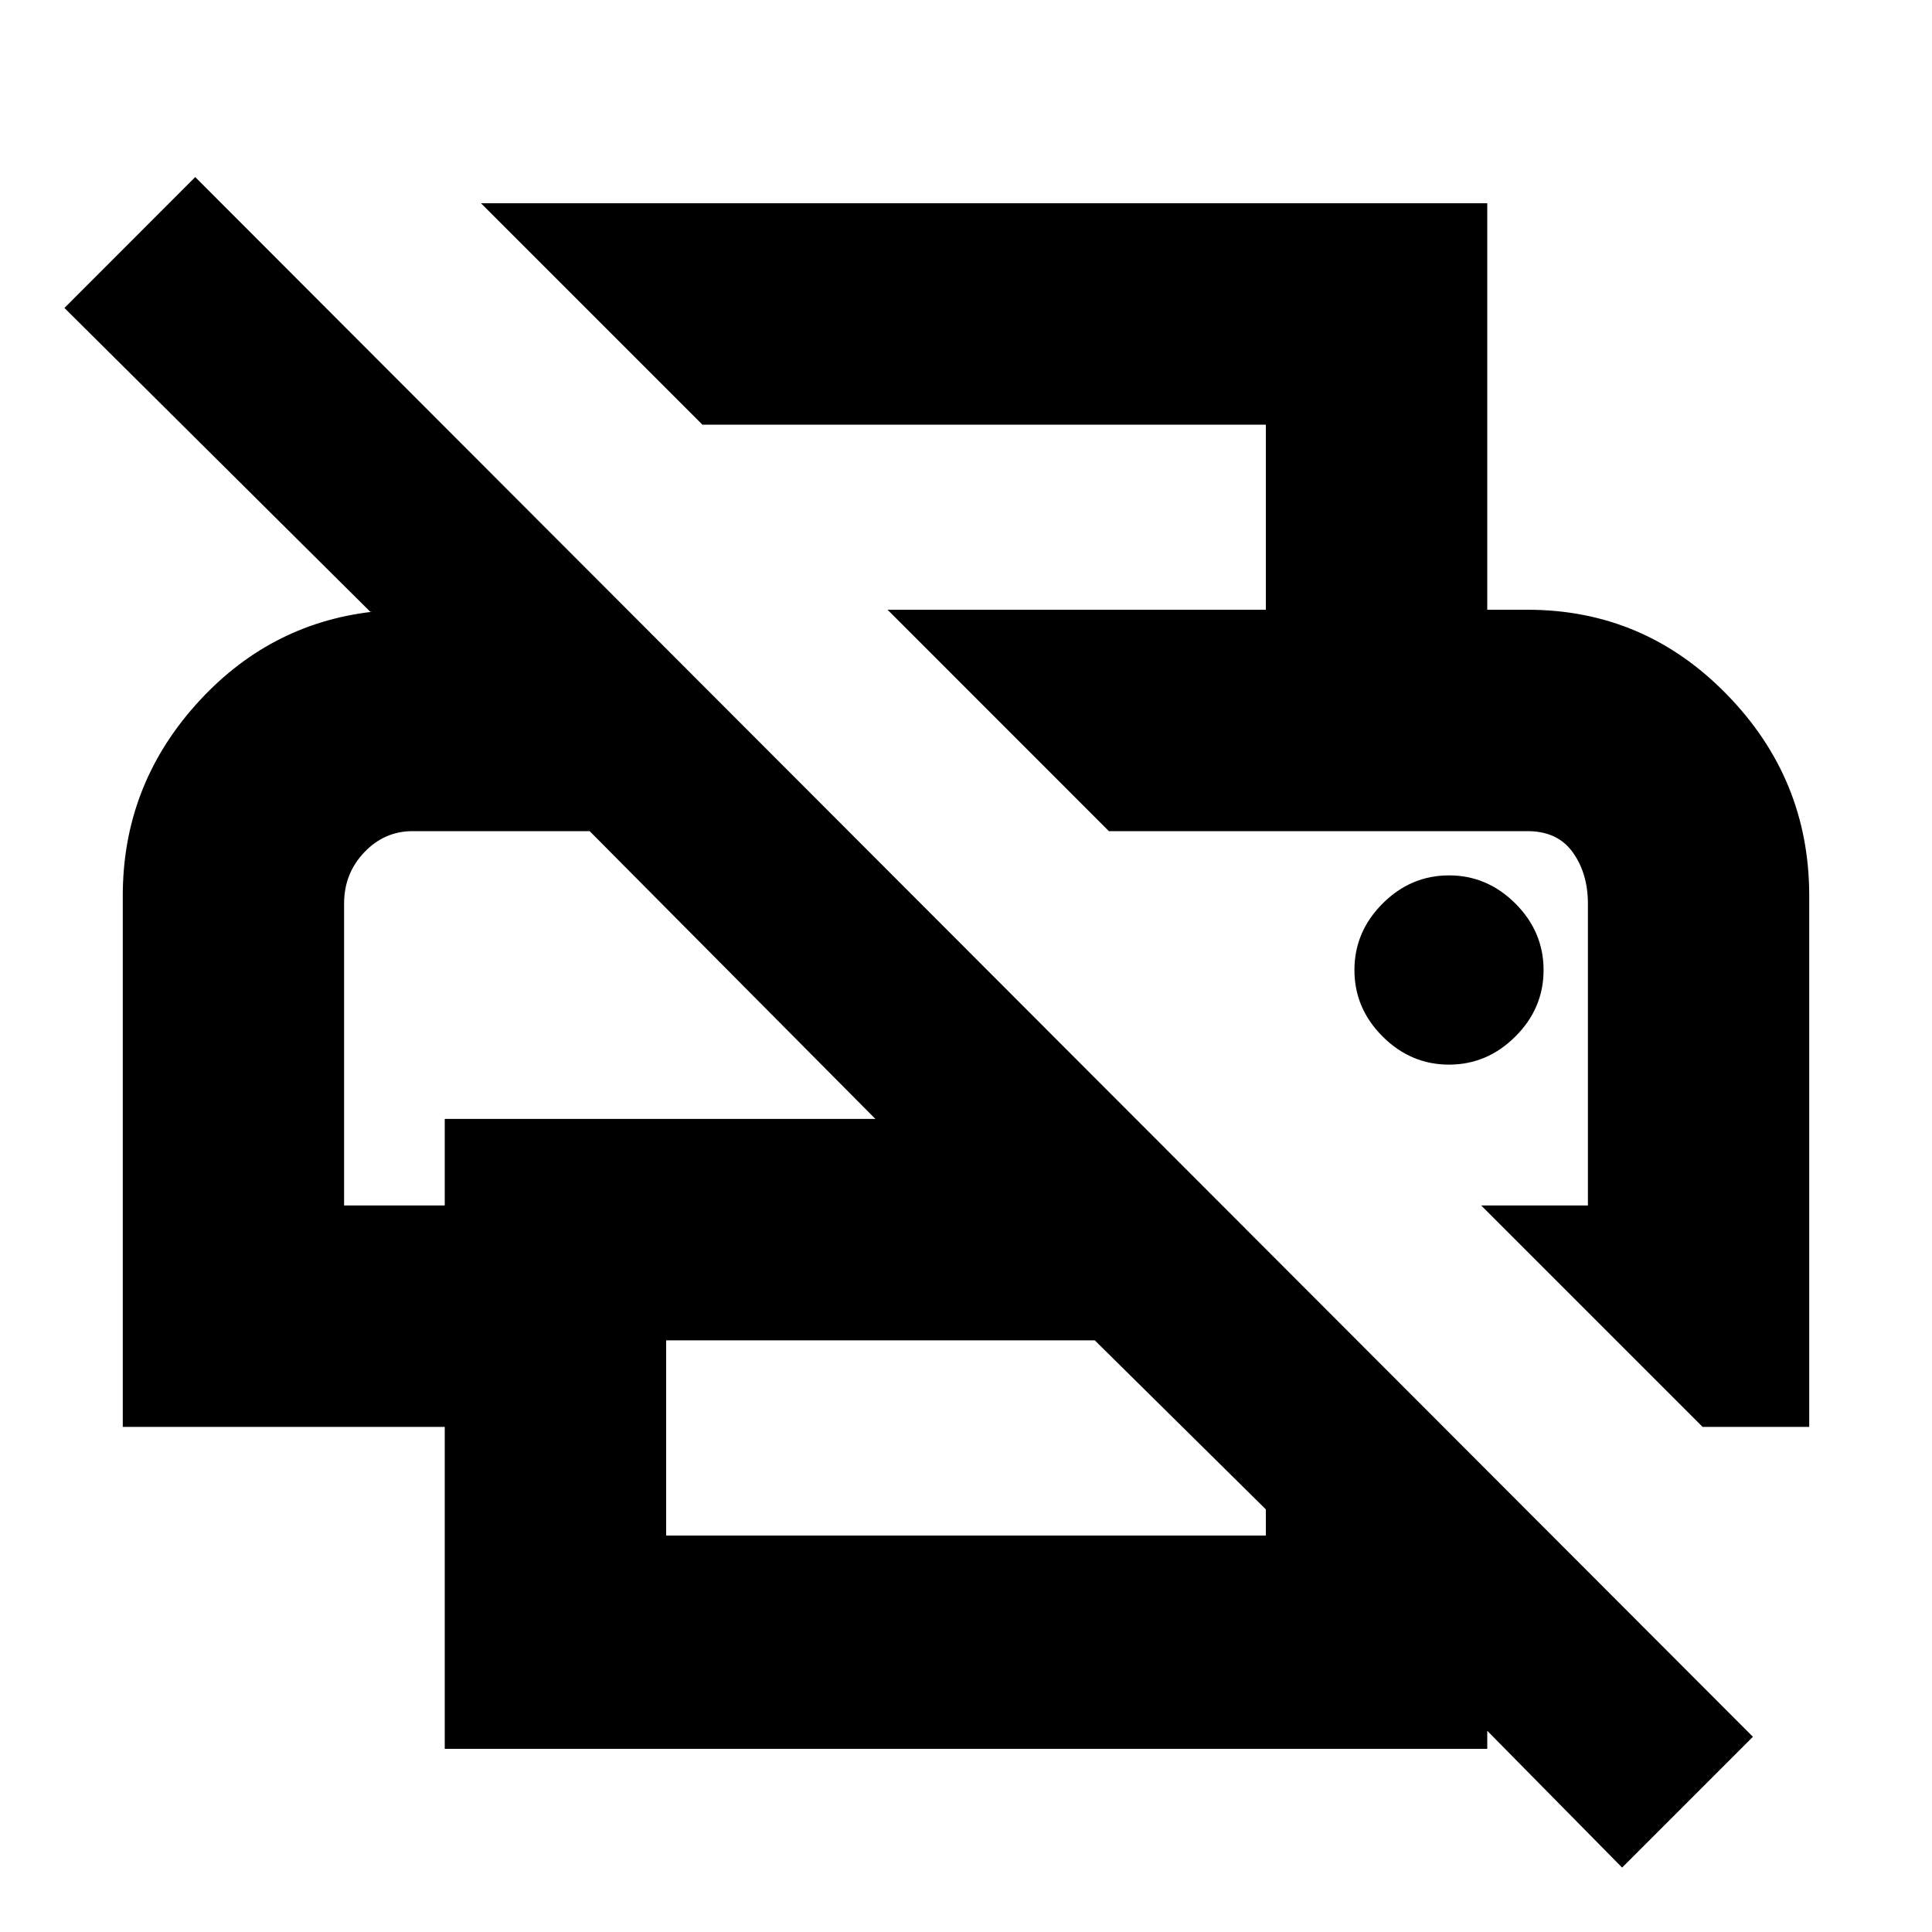 <svg xmlns="http://www.w3.org/2000/svg" height="20" width="20"><path d="m16.792 19.333-1.396-1.416v.187H4.604v-3.333H1.271v-5.5q0-1.125.75-1.969.75-.844 1.833-.969h-.021L.667 3.188l1.354-1.355 16.125 16.146Zm-9.896-3.437h6.208v-.271l-1.771-1.75H6.896Zm10.729-1.125-2.292-2.292h1.105V9.354q0-.312-.157-.531-.156-.219-.469-.219h-4.333L9.188 6.312h6.624q1.209 0 2.063.876.854.874.854 2.083v5.5ZM3.562 12.479h1.042v-.896h4.458L6.104 8.604H4.271q-.292 0-.5.219-.209.219-.209.531Zm9.542-6.167V4.396H7.271L4.979 2.104h10.417v4.208ZM15 11.021q.396 0 .688-.292.291-.291.291-.687 0-.396-.291-.688-.292-.292-.688-.292-.396 0-.688.292-.291.292-.291.688 0 .396.291.687.292.292.688.292ZM4.271 8.604h1.833-2.542.709Zm11.541 0h.626-4.959Z"/></svg>